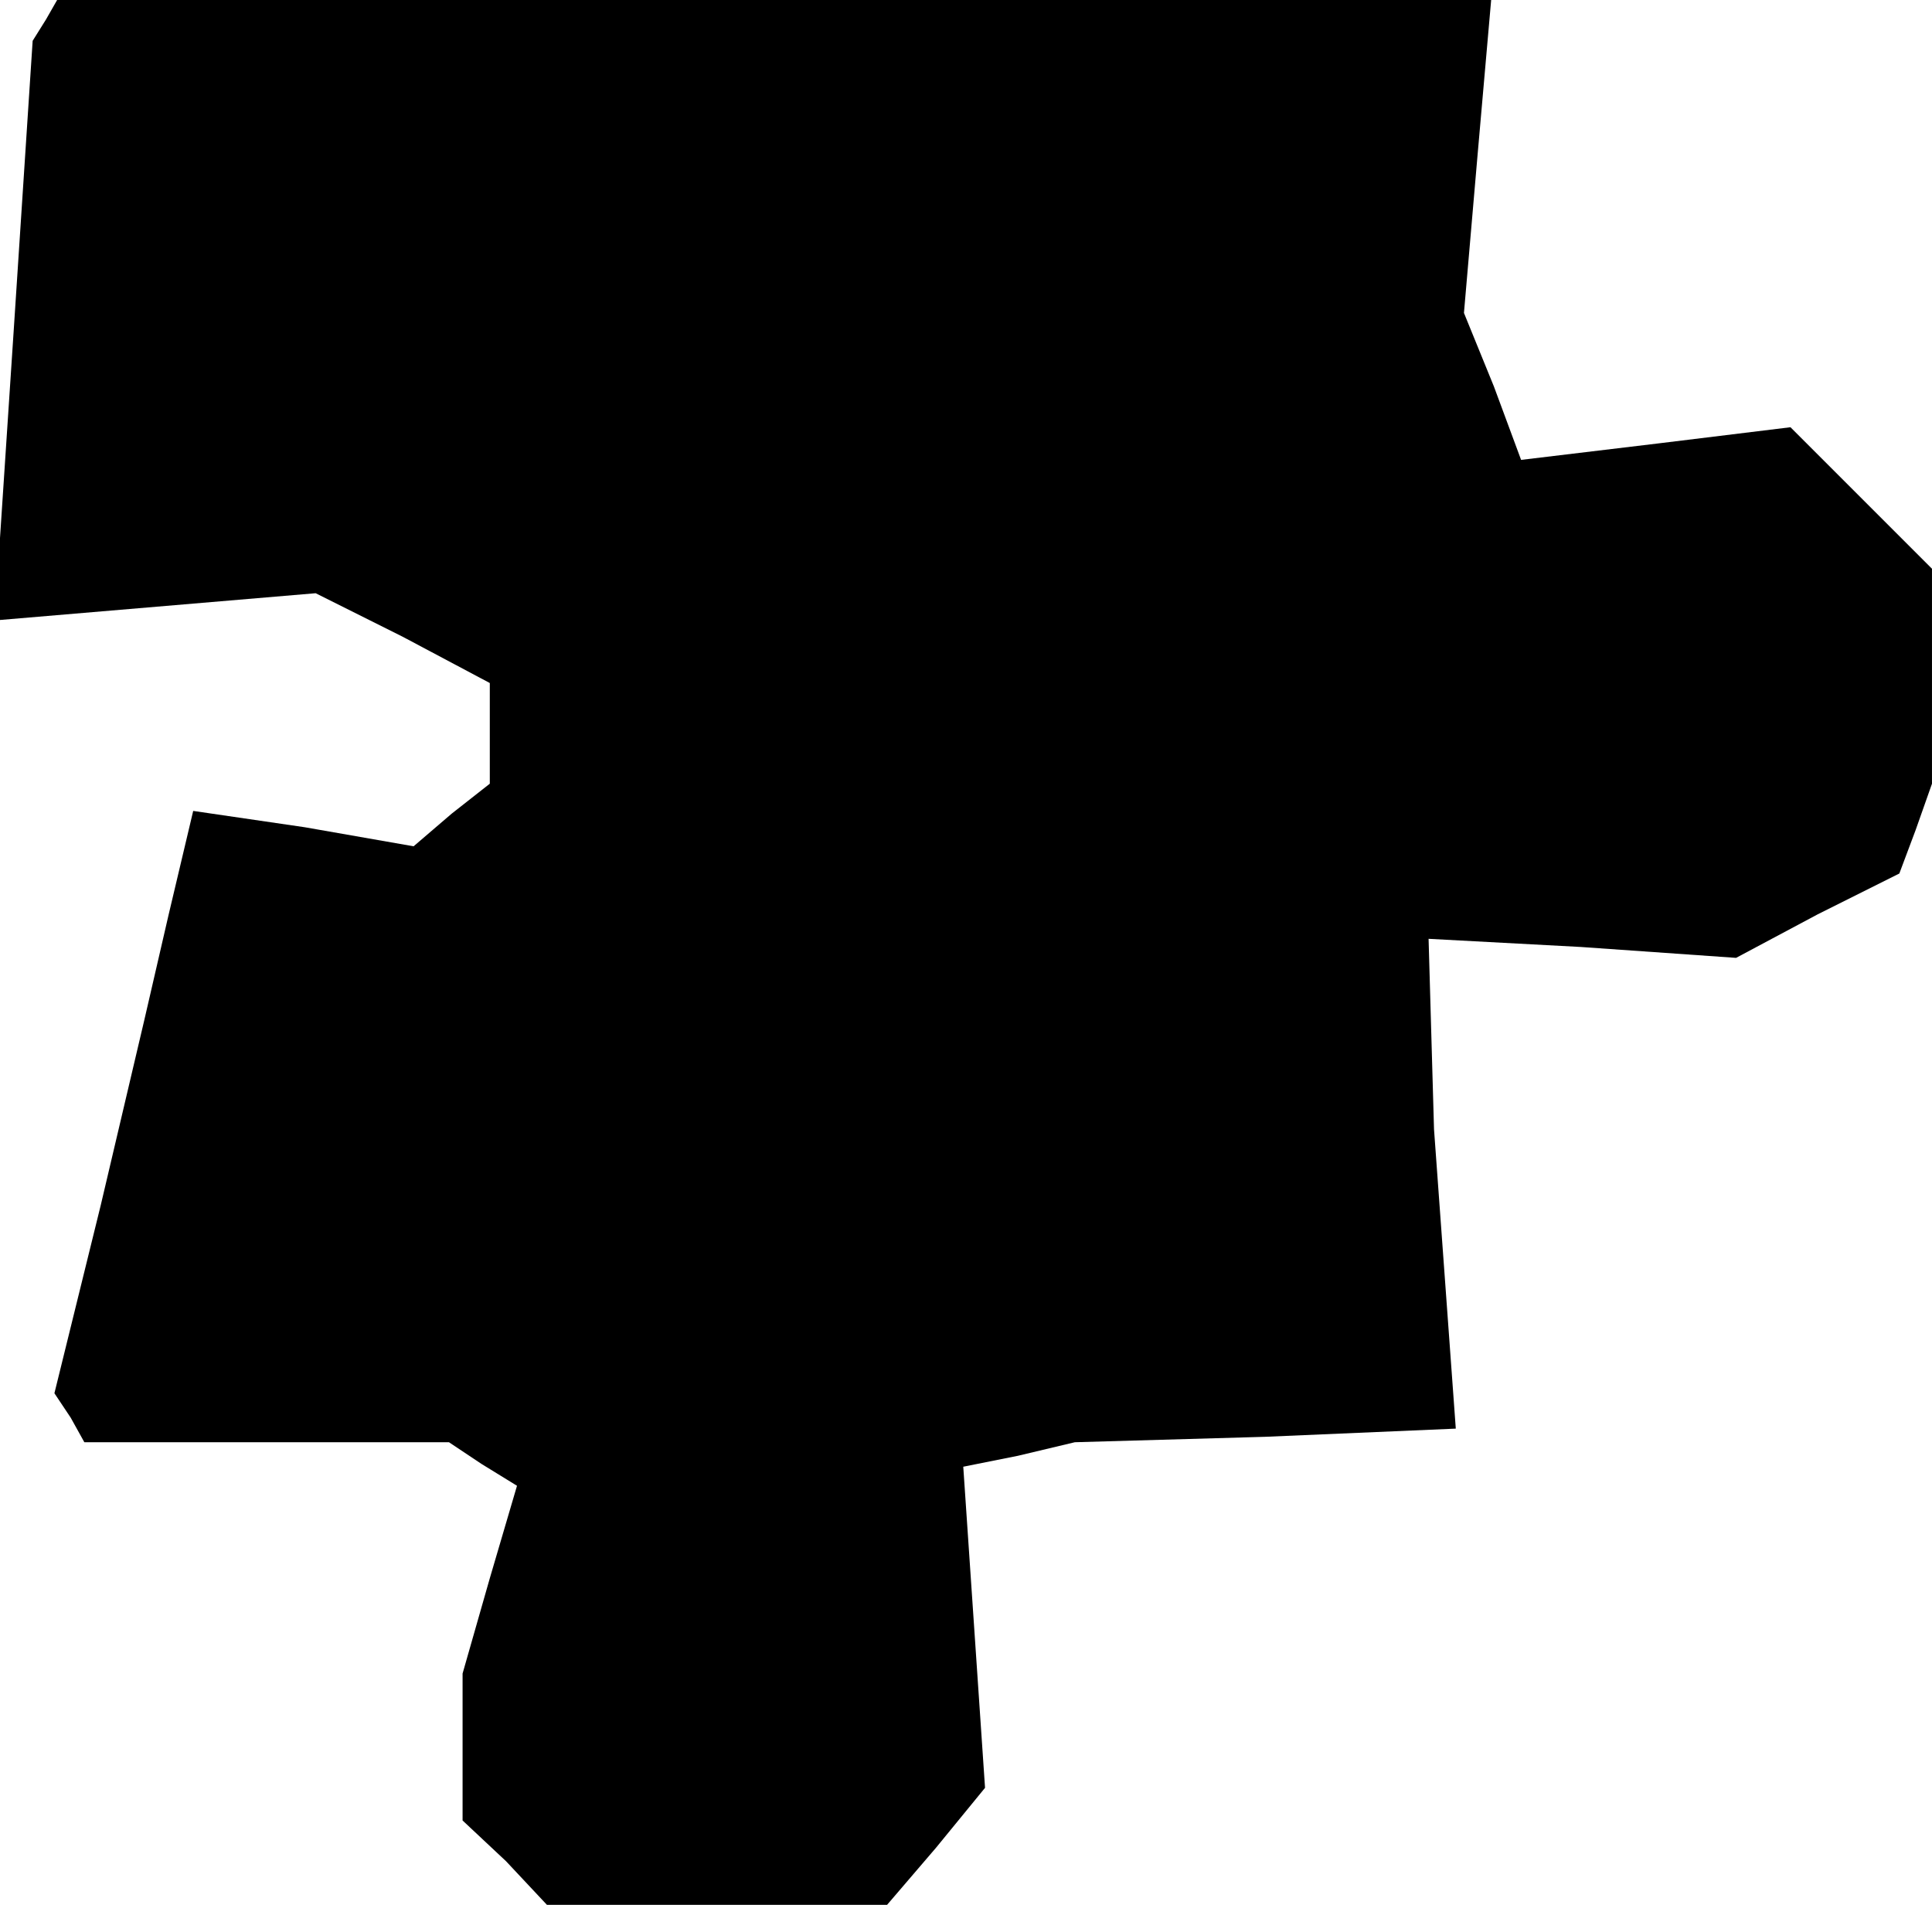 <?xml version="1.0" standalone="no"?>
<!DOCTYPE svg PUBLIC "-//W3C//DTD SVG 20010904//EN"
 "http://www.w3.org/TR/2001/REC-SVG-20010904/DTD/svg10.dtd">
<svg version="1.0" xmlns="http://www.w3.org/2000/svg"
 width="71pt" height="70pt" viewBox="0 0 71 70"
 preserveAspectRatio="xMidYMid meet">
<g transform="translate(0,70) scale(0.1,-0.1)"
fill="#000000" stroke="none">
<path d="M17 693 l-5 -8 -7 -107 -7 -106 59 5 59 5 32 -16 32 -17 0 -18 0 -19
-14 -11 -14 -12 -40 7 -41 6 -9 -38 -9 -39 -16 -68 -17 -69 6 -9 5 -9 67 0 67
0 12 -8 13 -8 -10 -34 -10 -35 0 -27 0 -27 16 -15 15 -16 62 0 63 0 18 21 18
22 -4 59 -4 59 20 4 21 5 70 2 70 3 -4 55 -4 55 -1 35 -1 35 56 -3 57 -4 30
16 30 15 6 16 6 17 0 39 0 40 -26 26 -26 26 -49 -6 -50 -6 -10 27 -11 27 5 58
5 57 -263 0 -264 0 -4 -7z"/>
</g>
</svg>
